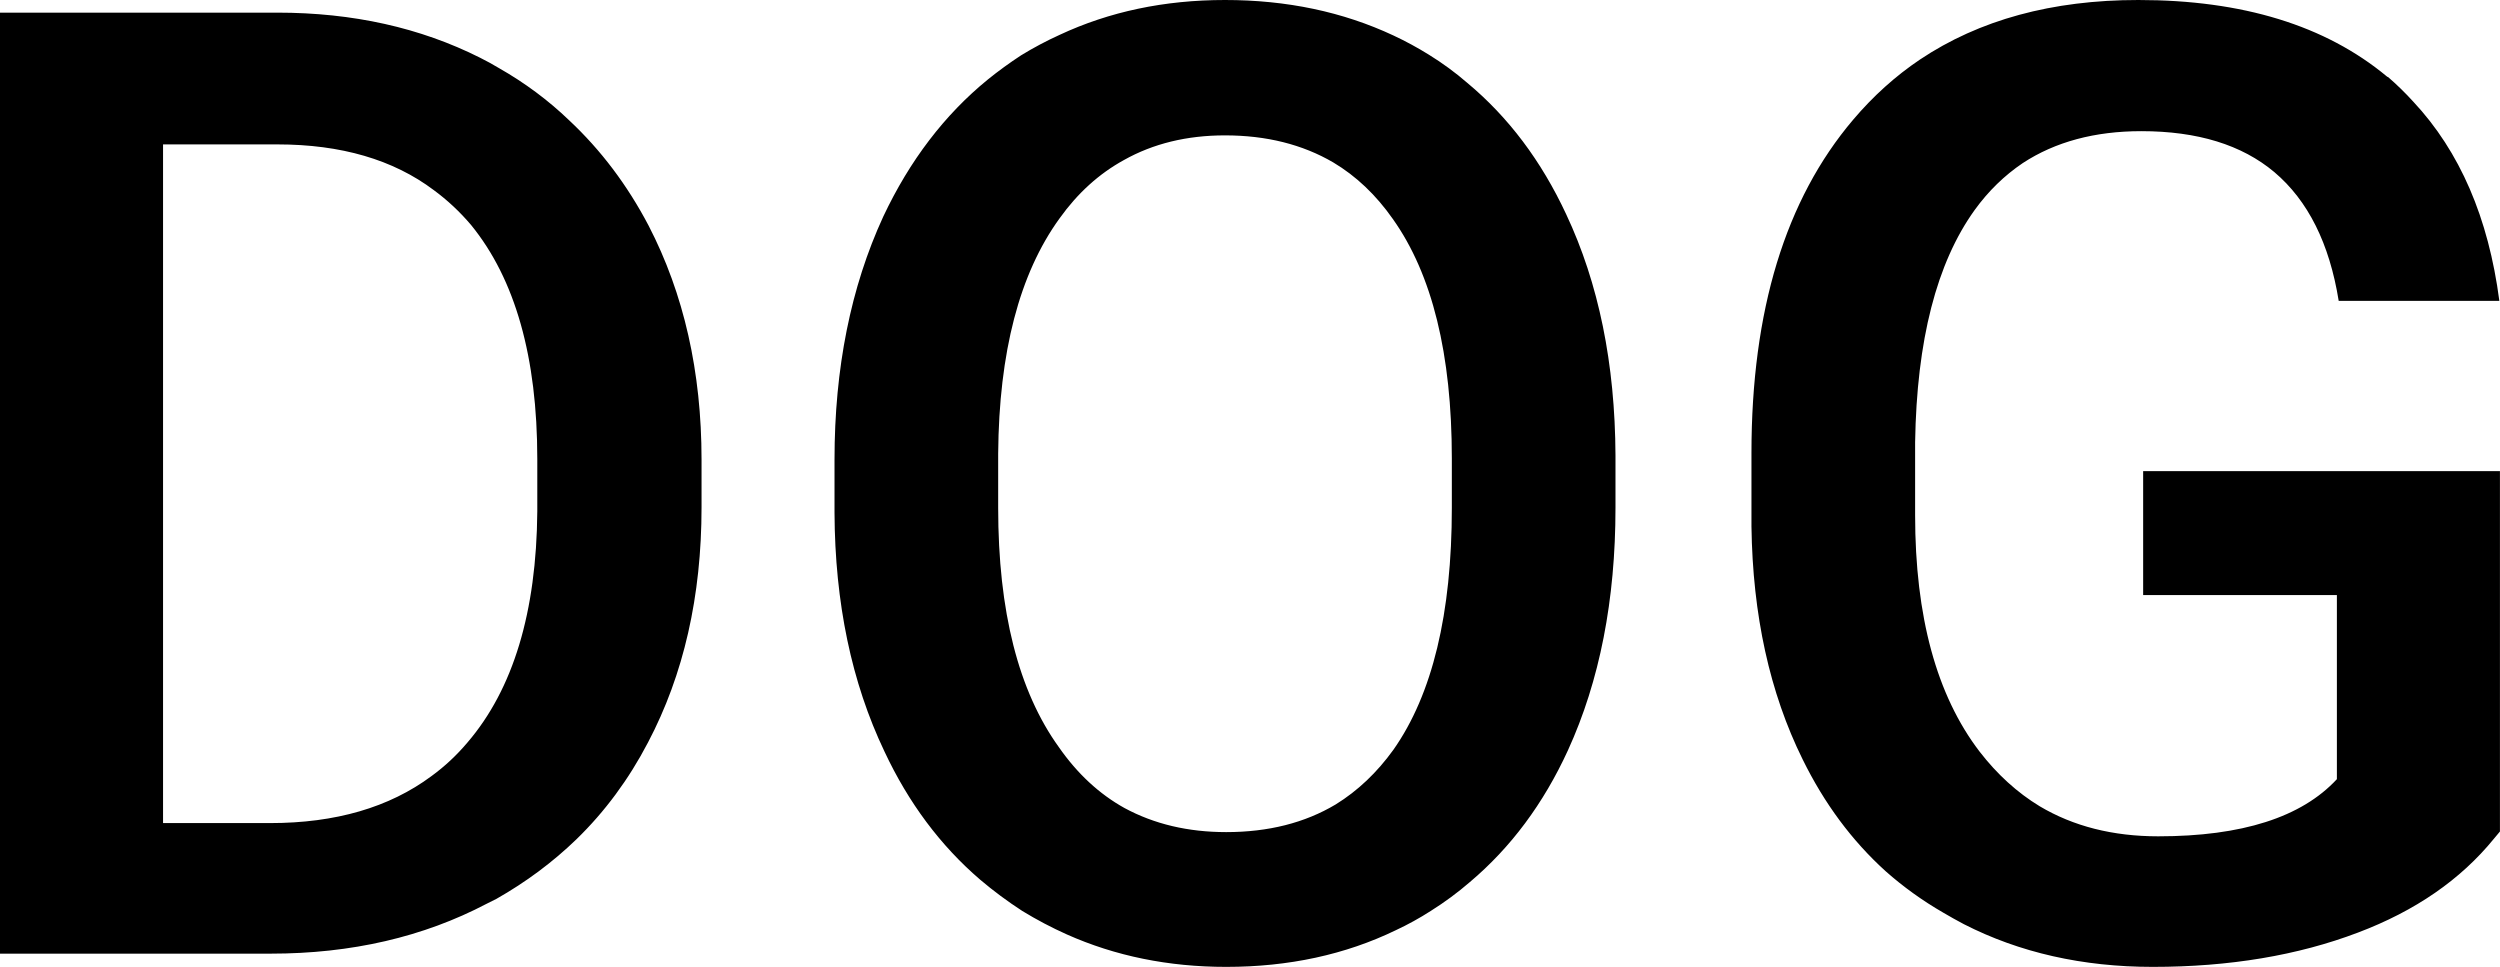 <svg width="41.551" height="16.07" viewBox="0 0 41.551 16.07" fill="none" xmlns="http://www.w3.org/2000/svg" xmlns:xlink="http://www.w3.org/1999/xlink">
	<desc>
			Created with Pixso.
	</desc>
	<defs/>
	<path id="DOG" d="M26.06 12.47Q26.85 10.74 26.85 8.44L26.85 7.57Q26.84 5.28 26.03 3.56Q25.41 2.23 24.39 1.38Q24.09 1.12 23.75 0.91Q23.46 0.73 23.16 0.59Q21.9 0 20.36 0Q18.85 0 17.61 0.58Q17.28 0.73 16.97 0.92Q16.68 1.11 16.42 1.32Q15.34 2.2 14.68 3.6Q13.87 5.36 13.87 7.64L13.87 8.52Q13.88 10.77 14.7 12.49Q15.3 13.77 16.29 14.62Q16.62 14.9 16.99 15.14Q17.35 15.36 17.73 15.53Q18.94 16.07 20.38 16.07Q21.94 16.07 23.2 15.46Q23.5 15.32 23.78 15.14Q24.13 14.92 24.43 14.66Q25.45 13.8 26.06 12.47ZM41.45 13.94Q41.5 13.88 41.55 13.82L41.55 7.83L35.62 7.83L35.62 9.89L38.84 9.89L38.84 12.95Q37.96 13.9 35.87 13.9Q34.74 13.9 33.9 13.4Q33.34 13.06 32.9 12.49Q31.83 11.09 31.83 8.56L31.83 7.35Q31.87 4.81 32.82 3.49Q33.16 3.02 33.62 2.71Q34.43 2.18 35.59 2.18Q36.99 2.18 37.8 2.86Q38.64 3.57 38.87 5L41.54 5Q41.27 2.93 40.11 1.69Q39.91 1.47 39.69 1.28Q39.68 1.28 39.67 1.27Q38.14 0 35.54 0Q33.39 0 31.91 0.99Q31.3 1.4 30.8 1.99Q29.11 3.98 29.11 7.53L29.11 8.75Q29.14 10.96 29.96 12.62Q30.5 13.72 31.34 14.48Q31.78 14.87 32.3 15.17Q32.47 15.27 32.64 15.36Q34.03 16.07 35.78 16.07Q37.69 16.07 39.19 15.5Q40.62 14.96 41.45 13.94ZM0 0.21L0 15.85L4.5 15.85Q6.51 15.85 8.09 15.02Q8.17 14.98 8.25 14.94Q8.99 14.52 9.58 13.95Q10.29 13.26 10.77 12.34Q11.66 10.65 11.66 8.43L11.66 7.64Q11.66 5.45 10.78 3.75Q10.25 2.74 9.46 2Q8.94 1.5 8.29 1.13Q8.14 1.04 7.98 0.96Q6.49 0.21 4.61 0.21L0 0.21ZM23.15 3.64Q24.13 5.02 24.13 7.62L24.13 8.44Q24.13 11.08 23.16 12.46Q22.75 13.03 22.2 13.37Q21.43 13.83 20.38 13.83Q19.43 13.83 18.69 13.43Q18.06 13.08 17.6 12.42Q16.59 11.02 16.59 8.44L16.59 7.54Q16.61 5.01 17.61 3.63Q18.06 3 18.68 2.66Q19.41 2.25 20.36 2.25Q21.39 2.25 22.16 2.7Q22.73 3.04 23.15 3.64ZM2.71 13.68L2.71 2.4L4.61 2.4Q6.2 2.4 7.21 3.16Q7.55 3.41 7.83 3.74Q8.93 5.09 8.93 7.63L8.93 8.5Q8.91 11.01 7.77 12.34Q7.5 12.66 7.17 12.9Q6.12 13.68 4.49 13.68L2.71 13.68Z" fill="#000000" fill-opacity="1" fill-rule="evenodd"/>
</svg>
